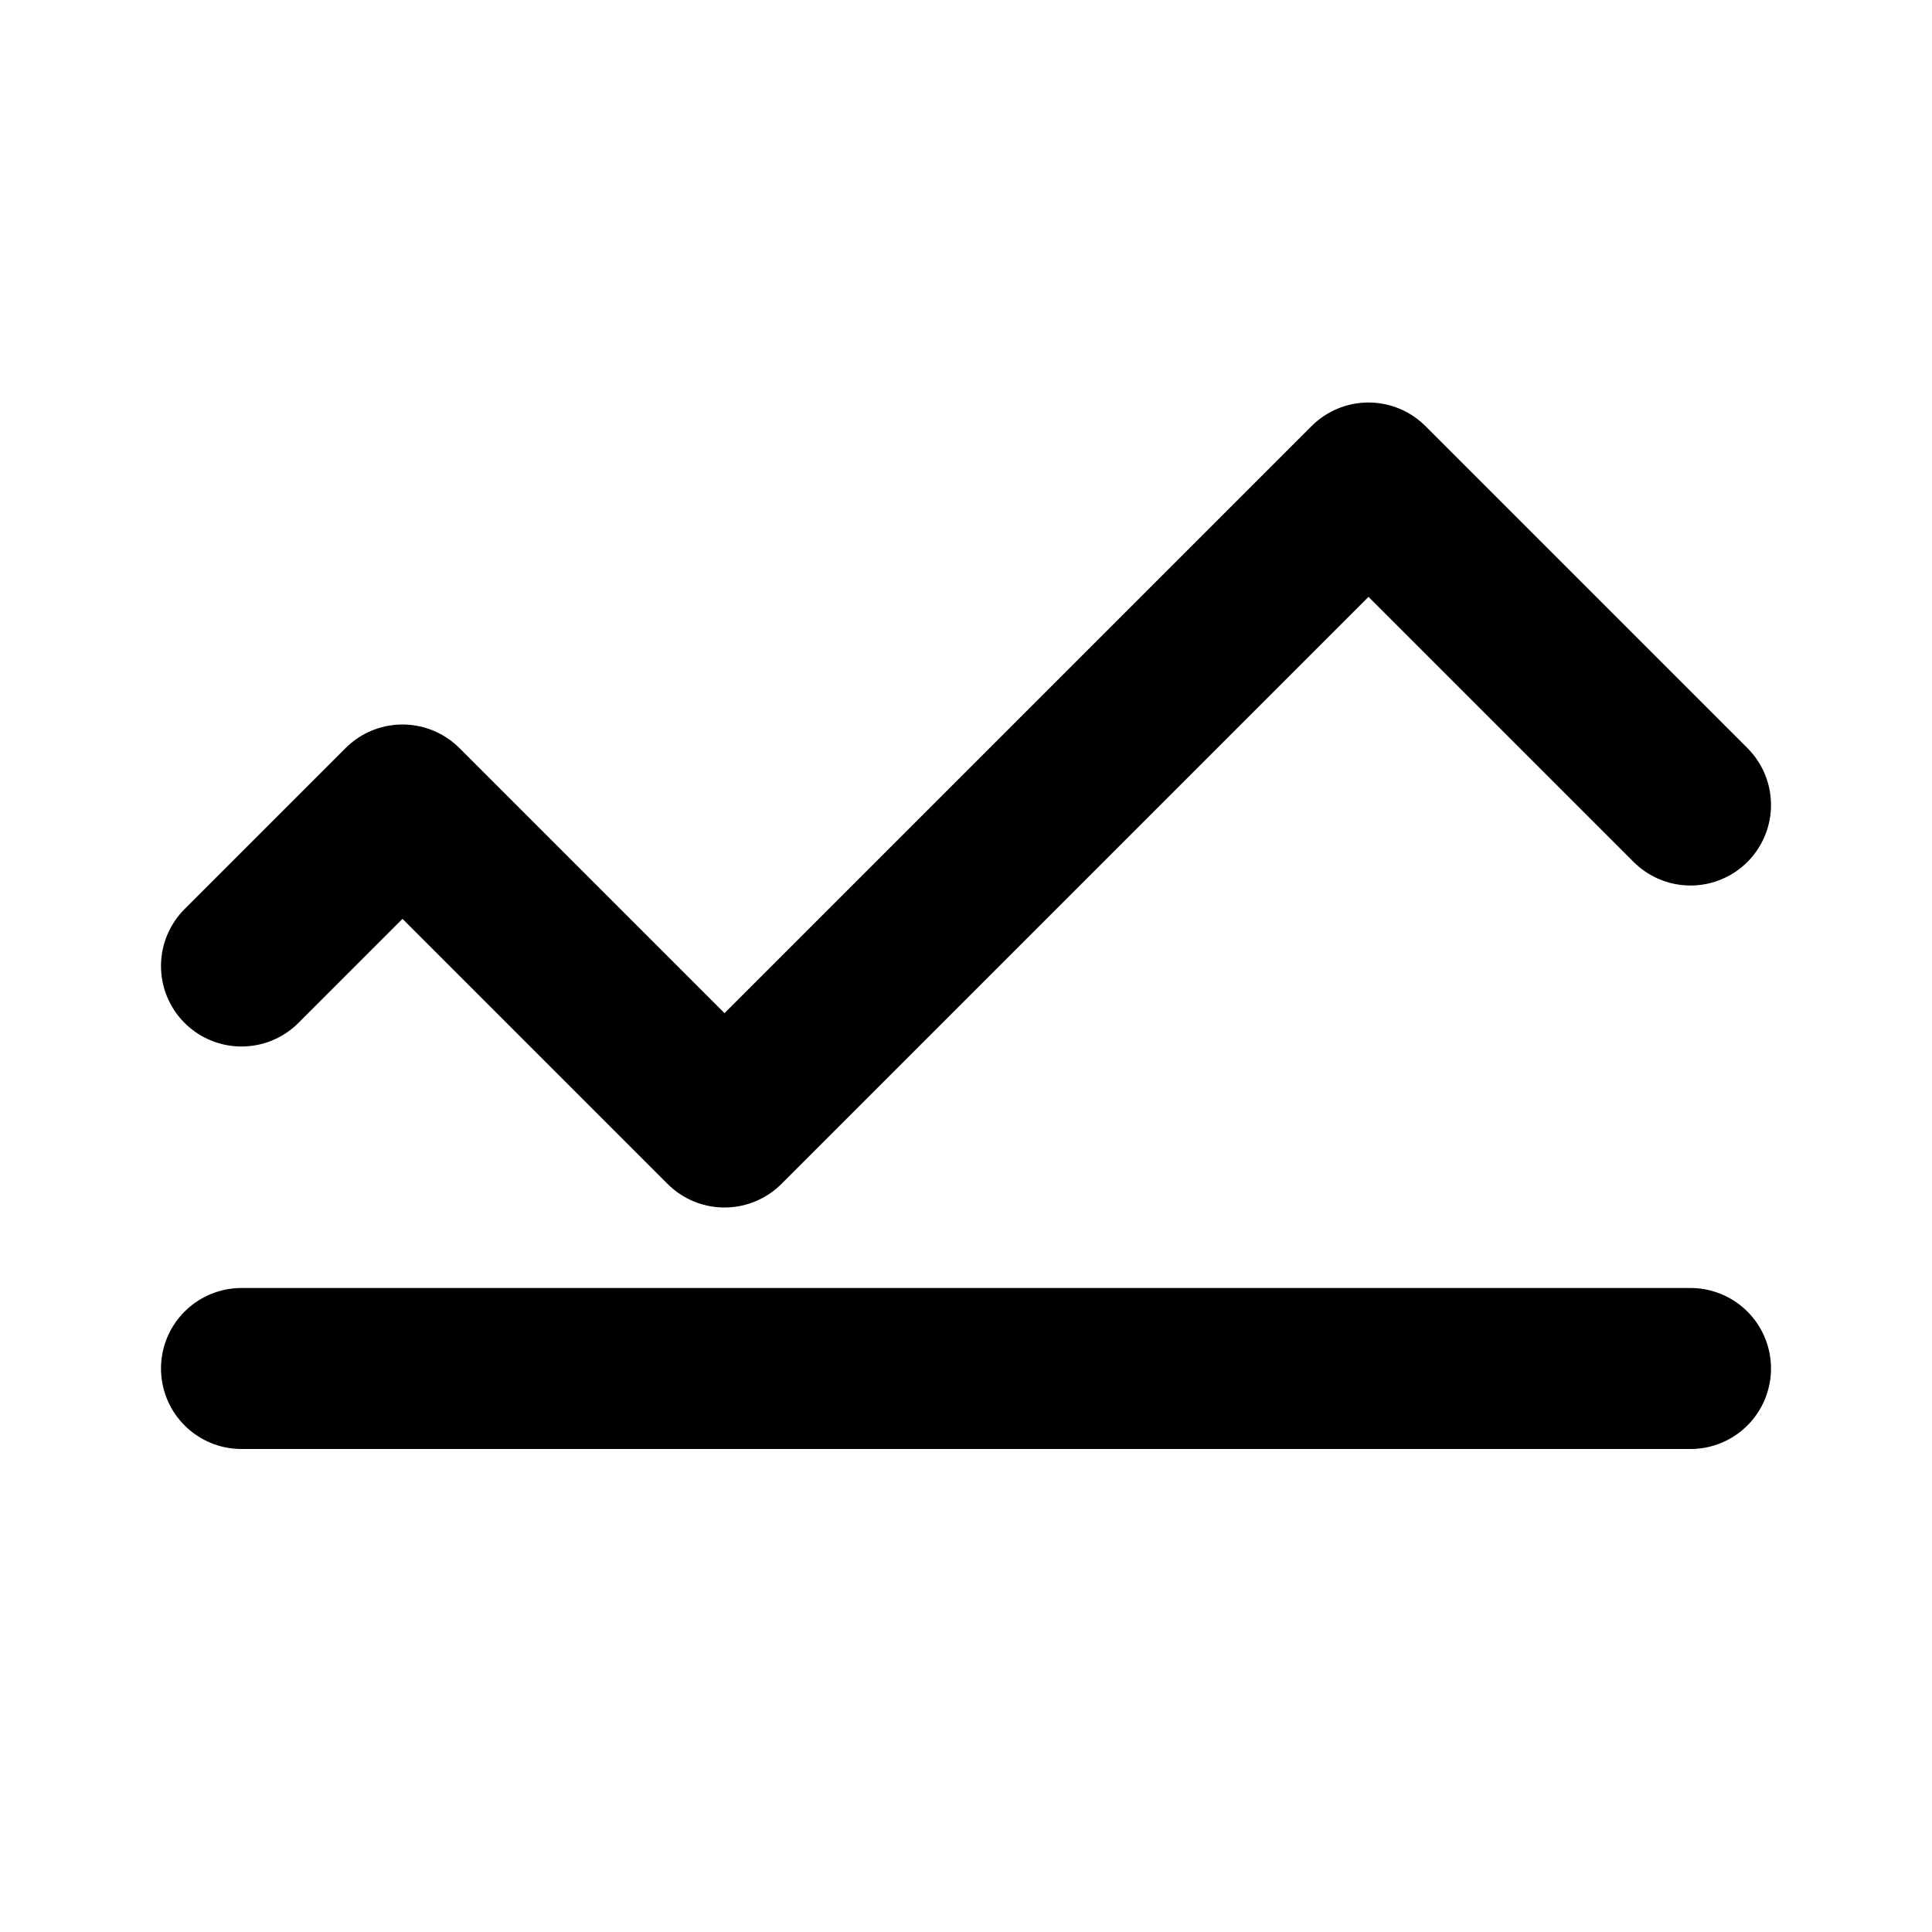 <svg xmlns="http://www.w3.org/2000/svg" viewBox="0 0 24 24" fill="none" stroke="currentColor" stroke-width="2"
  stroke-linecap="round" stroke-linejoin="round">
  <path d="M3 12l2-2 4 4 8-8 4 4" />
  <path d="M3 17h18" />
</svg>